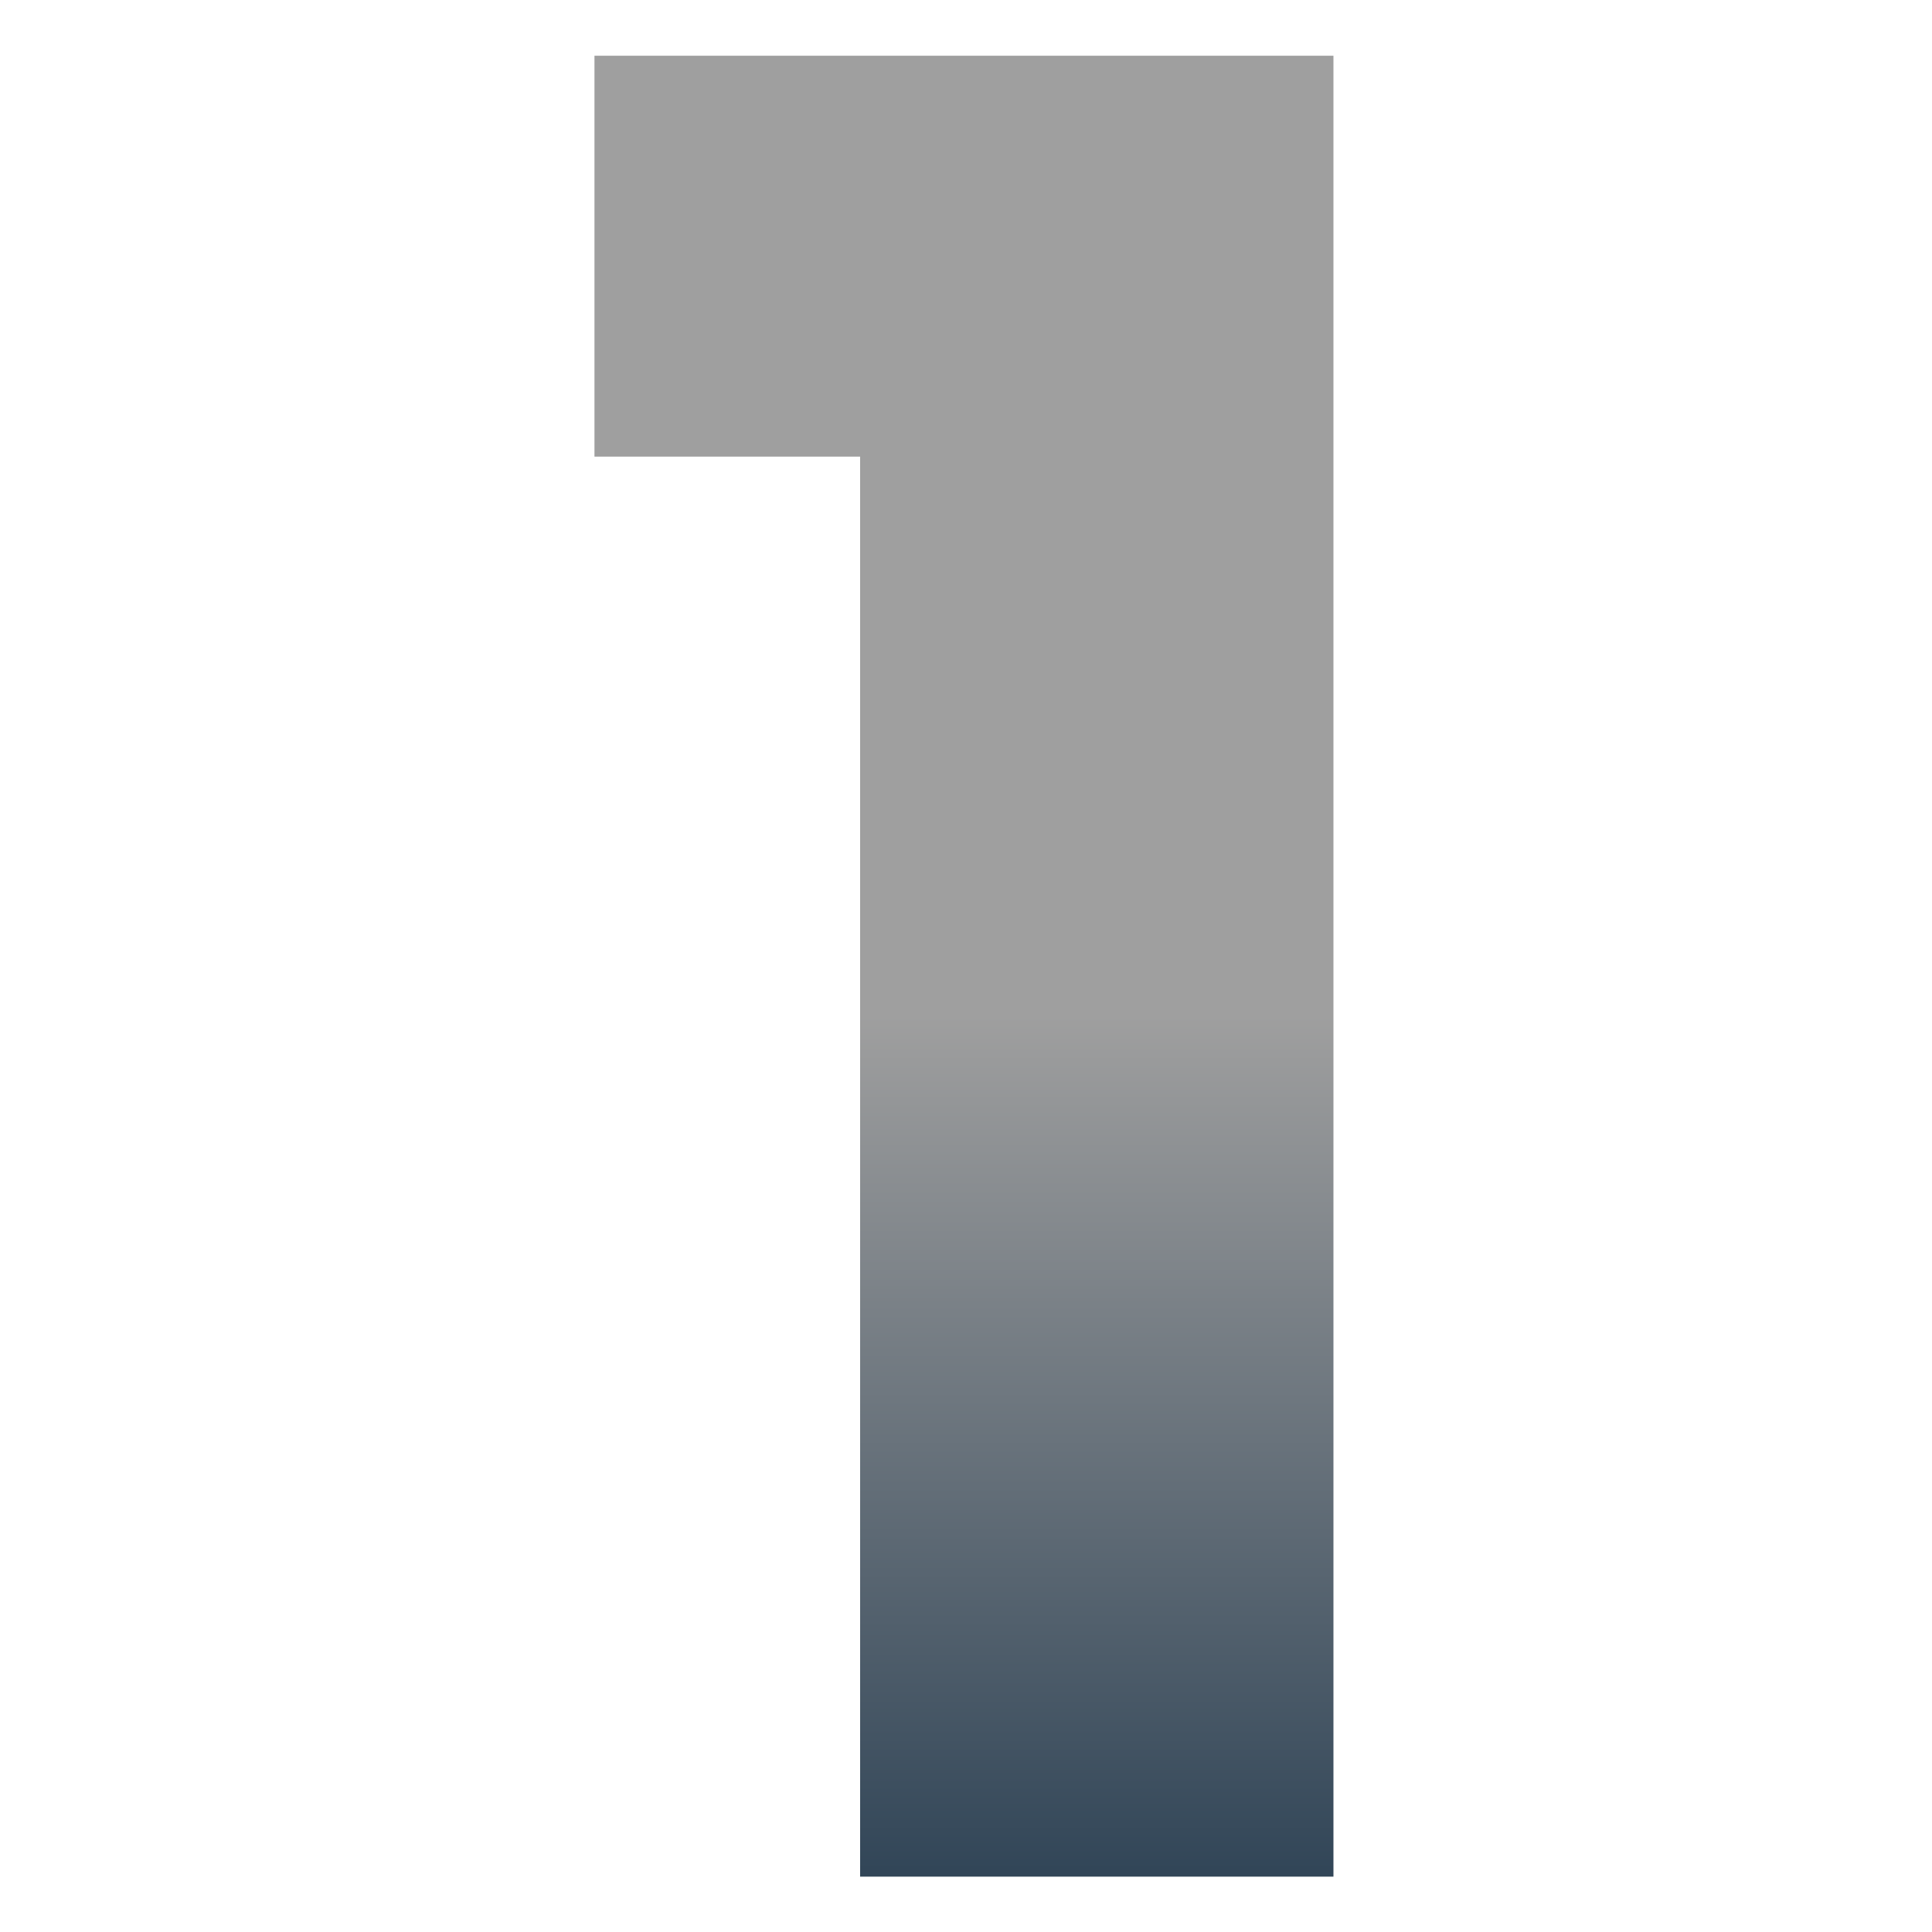 <svg xmlns="http://www.w3.org/2000/svg" xmlns:xlink="http://www.w3.org/1999/xlink" width="104" height="104" viewBox="0 0 104 104"><defs><linearGradient id="a" x1="0.5" x2="0.5" y2="1" gradientUnits="objectBoundingBox"><stop offset="0" stop-color="#9f9f9f"/><stop offset="0.527" stop-color="#9f9f9f"/><stop offset="1" stop-color="#324658"/></linearGradient></defs><g transform="translate(-16194 -8742)"><rect width="104" height="104" transform="translate(16194 8742)" fill="none"/><path d="M-9.75-76.44h-14.3V-98.02H15.73V0H-9.75Z" transform="translate(16250.05 8843.02)" fill="url(#a)"/></g></svg>